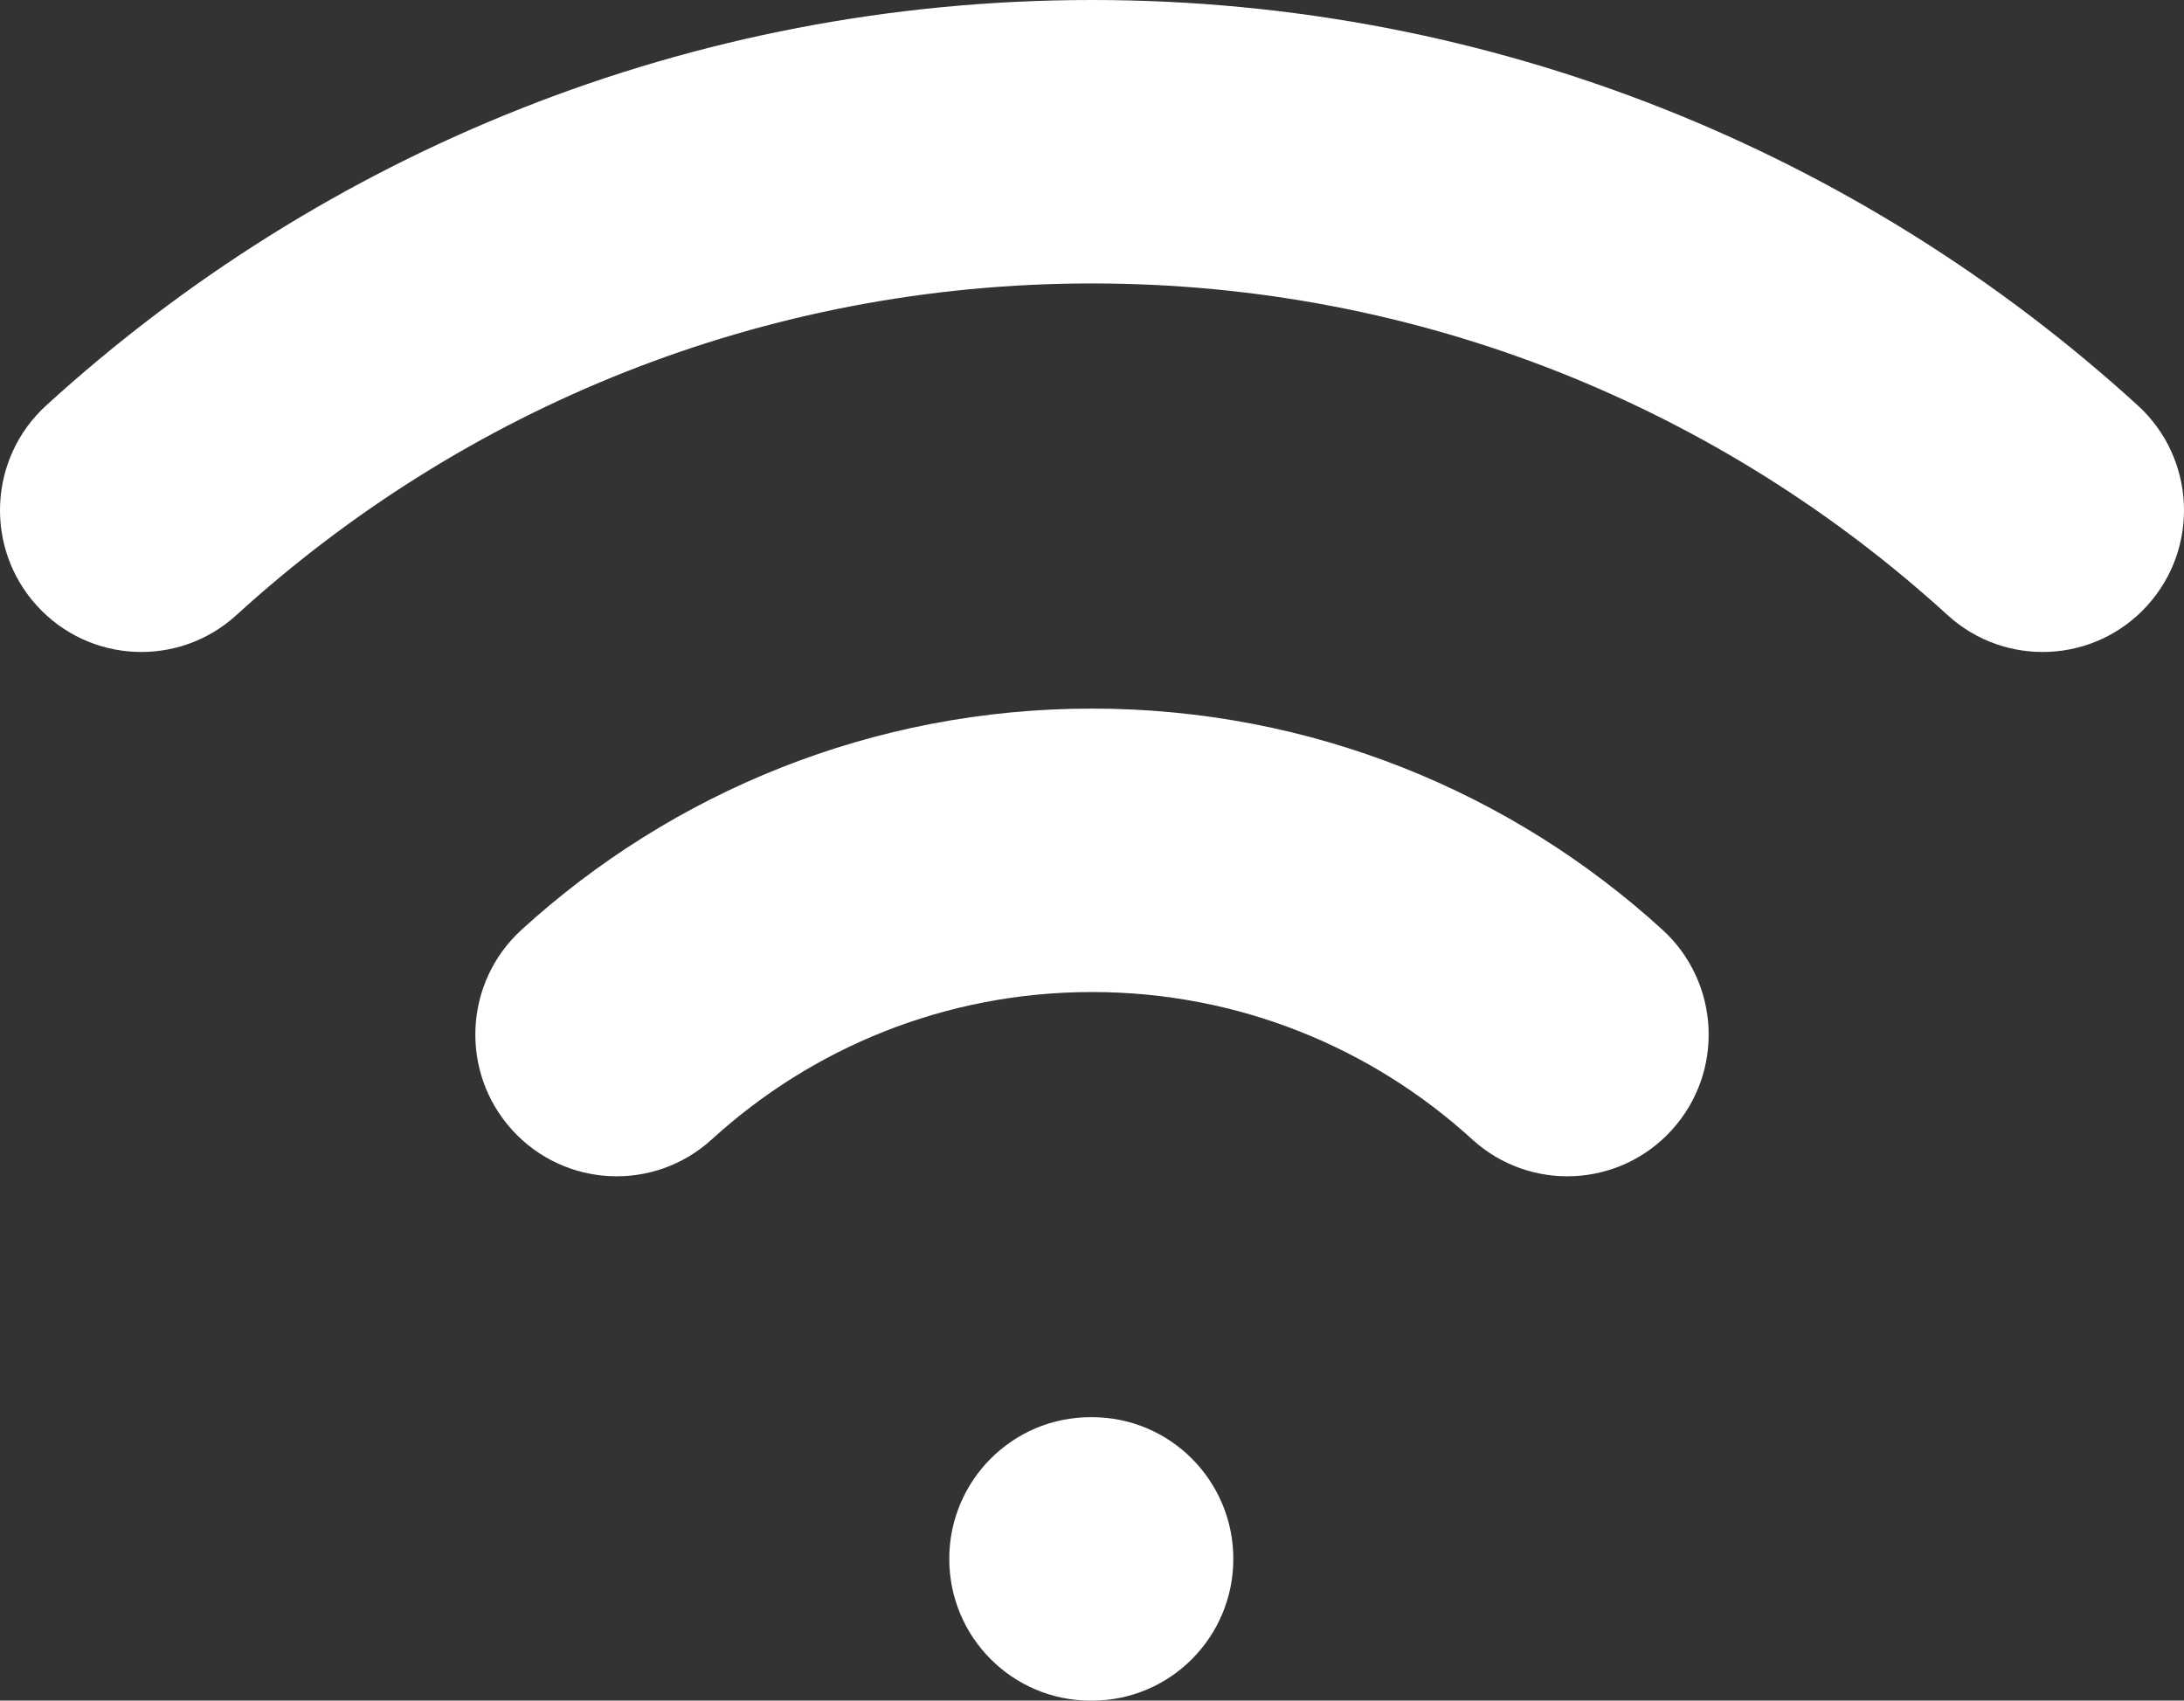 <svg width="131" height="102" viewBox="0 0 131 102" fill="none" xmlns="http://www.w3.org/2000/svg">
<rect x="0" y="0" width="131" height="102" fill="#333333" stroke="none"/>
<path d="M65.5 85C70.182 85 73.977 88.805 73.977 93.5C73.977 98.195 70.182 102 65.5 102V85ZM65.415 102C60.733 102 56.938 98.195 56.938 93.5C56.938 88.805 60.733 85 65.415 85V102ZM42.693 68.34C39.229 71.499 33.868 71.244 30.718 67.772C27.567 64.299 27.822 58.924 31.284 55.764L42.693 68.34ZM14.181 36.892C10.718 40.051 5.357 39.797 2.207 36.324C-0.944 32.852 -0.69 27.475 2.773 24.317L14.181 36.892ZM99.716 55.764C103.179 58.924 103.433 64.299 100.282 67.772C97.132 71.244 91.771 71.499 88.307 68.34L99.716 55.764ZM128.227 24.317C131.69 27.475 131.944 32.852 128.794 36.324C125.643 39.797 120.282 40.051 116.819 36.892L128.227 24.317ZM65.5 102H65.415V85H65.5V102ZM65.5 59.5C56.712 59.5 48.722 62.841 42.693 68.34L31.284 55.764C40.312 47.53 52.33 42.5 65.5 42.5V59.5ZM65.5 17C45.733 17 27.738 24.527 14.181 36.892L2.773 24.317C19.329 9.216 41.352 0 65.5 0V17ZM88.307 68.34C82.279 62.841 74.288 59.5 65.5 59.5V42.5C78.67 42.5 90.688 47.53 99.716 55.764L88.307 68.34ZM116.819 36.892C103.261 24.527 85.267 17 65.5 17V0C89.649 0 111.671 9.216 128.227 24.317L116.819 36.892Z" fill="white"/>
</svg>
